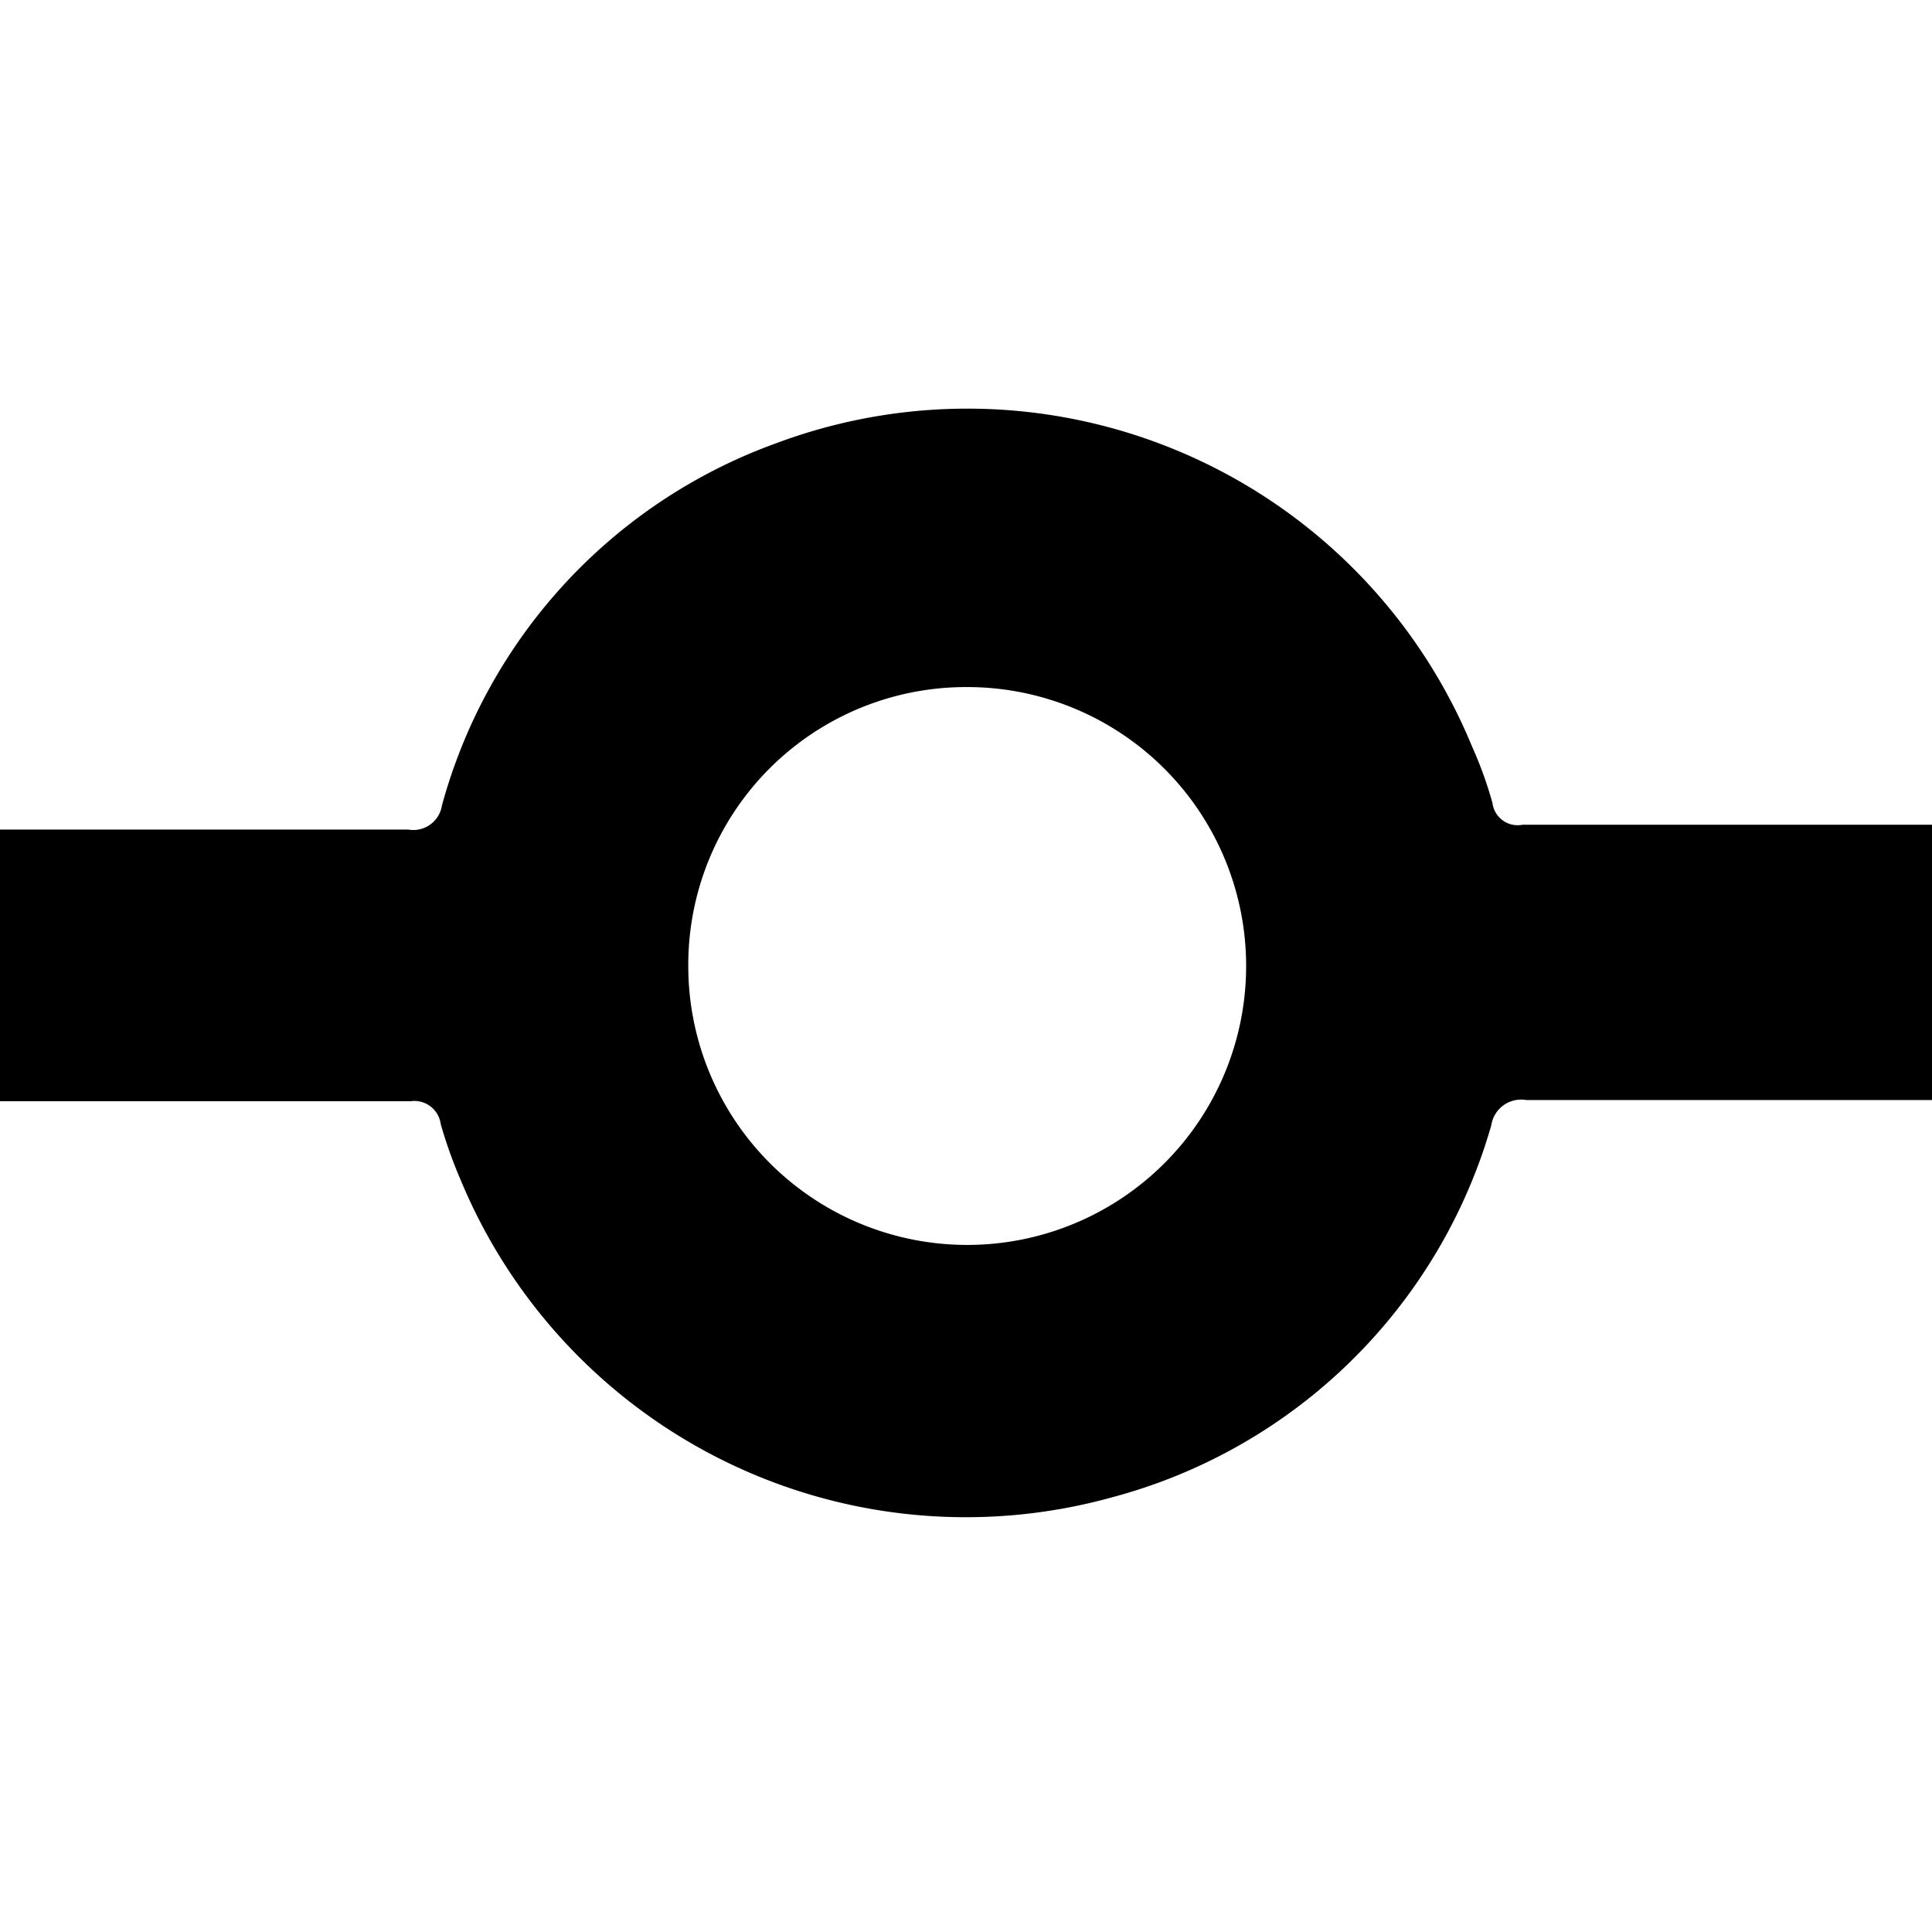 <svg id="rogue-commits" xmlns="http://www.w3.org/2000/svg" viewBox="0 0 16 16">
	<path stroke="none" d="M0,6.87H3.38a0.24,0.24,0,0,0,.28-0.2,4.43,4.43,0,0,1,2.77-3,4.52,4.52,0,0,1,5.76,2.51,3.31,3.31,0,0,1,.17.47,0.21,0.21,0,0,0,.25.18H16V9.11H12.64a0.25,0.25,0,0,0-.29.21A4.46,4.46,0,0,1,9.21,12.4,4.53,4.53,0,0,1,3.81,9.76a3.78,3.78,0,0,1-.16-0.45A0.22,0.22,0,0,0,3.4,9.12H0V6.87ZM5.7,8A2.31,2.31,0,1,0,8,5.69,2.3,2.3,0,0,0,5.7,8Z"/>
</svg>